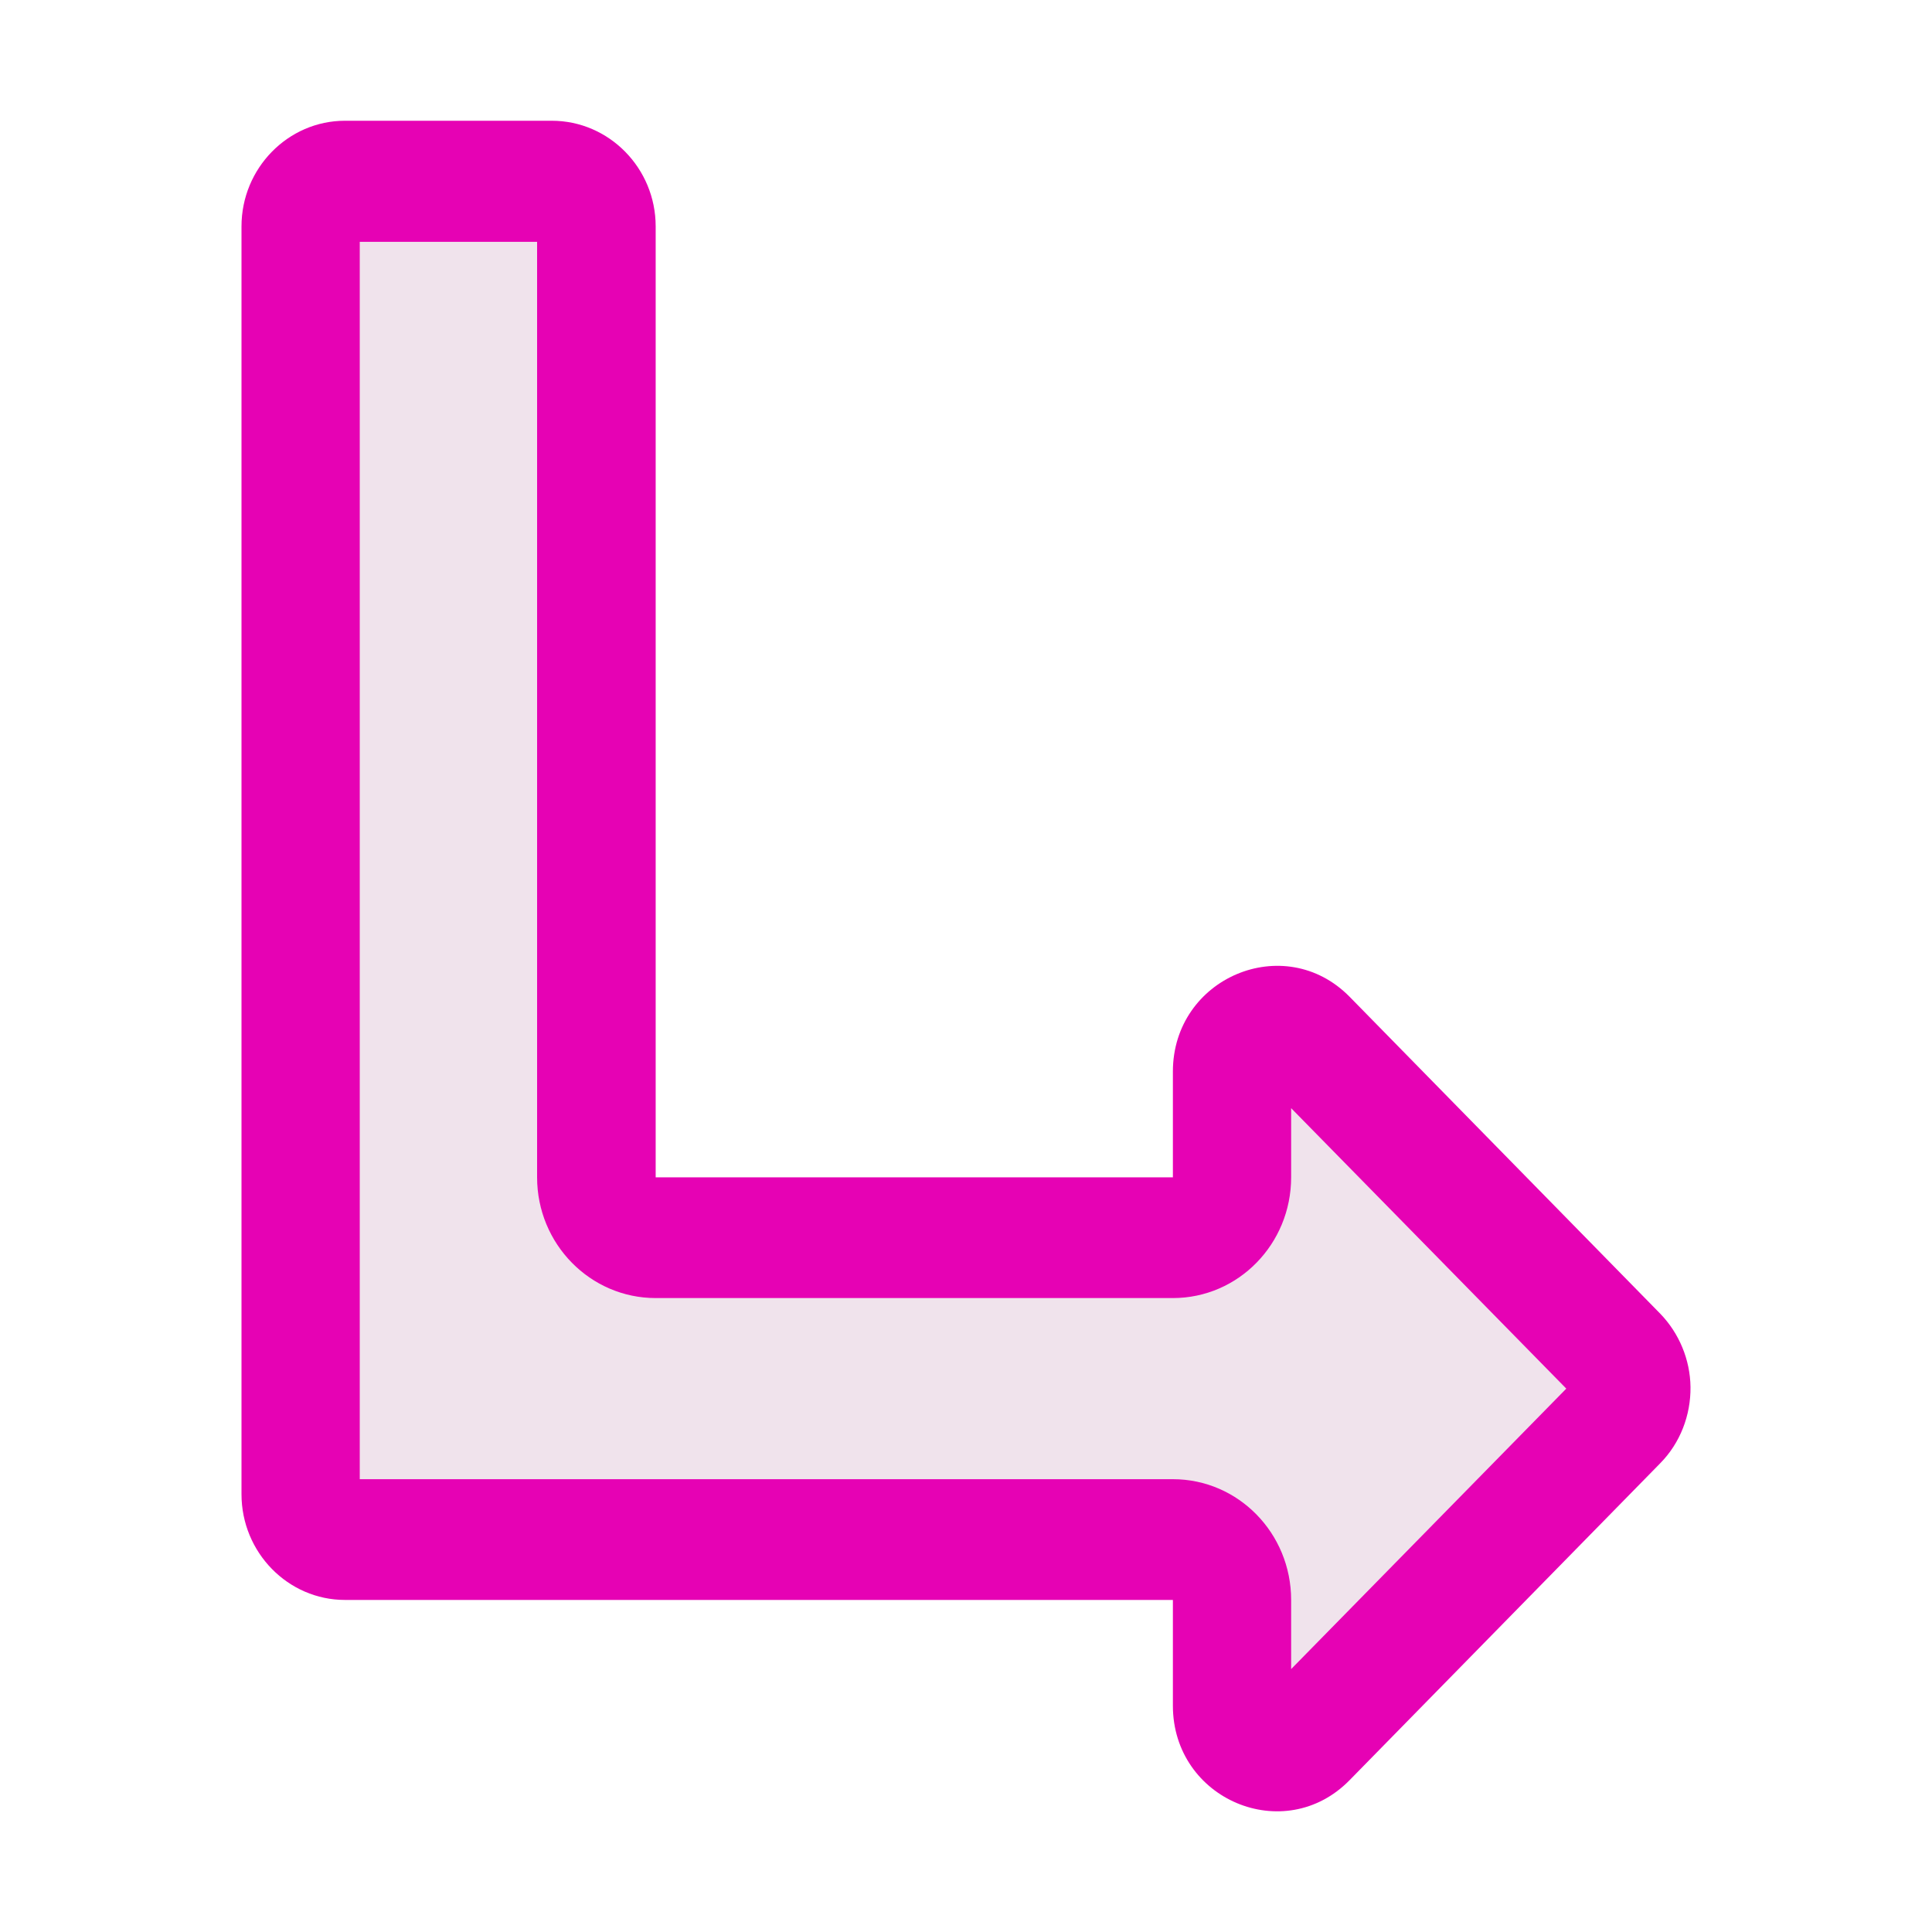 <?xml version="1.0" encoding="UTF-8"?>
<svg xmlns="http://www.w3.org/2000/svg" xmlns:xlink="http://www.w3.org/1999/xlink" width="24px" height="24px" viewBox="0 0 24 24" version="1.1">
<g id="surface1">
<path style=" stroke:none;fill-rule:nonzero;fill:rgb(90.196%,0.784%,70.588%);fill-opacity:1;" d="M 4.285 1.5 C 3.578 1.5 3 2.09 3 2.812 L 3 18.562 C 3 19.285 3.578 19.875 4.285 19.875 L 14.57 19.875 L 14.57 21.188 C 14.57 22.355 15.957 22.941 16.766 22.113 L 20.625 18.176 C 20.871 17.926 21.004 17.582 21 17.23 C 20.996 16.891 20.859 16.562 20.625 16.32 L 16.766 12.383 C 15.957 11.559 14.57 12.145 14.57 13.312 L 14.57 14.625 L 8.145 14.625 L 8.145 2.812 C 8.145 2.09 7.566 1.5 6.855 1.5 Z M 4.285 1.5 "/>
<path style=" stroke:none;fill-rule:nonzero;fill:rgb(94.118%,89.02%,92.549%);fill-opacity:1;" d="M 4.469 3.004 L 4.469 18.375 L 14.57 18.375 C 15.383 18.375 16.039 19.047 16.039 19.875 L 16.039 20.734 L 19.457 17.25 L 16.039 13.766 L 16.039 14.625 C 16.039 15.453 15.383 16.125 14.57 16.125 L 8.145 16.125 C 7.332 16.125 6.672 15.453 6.672 14.625 L 6.672 3.004 Z M 4.469 3.004 "/>
</g>
</svg>
